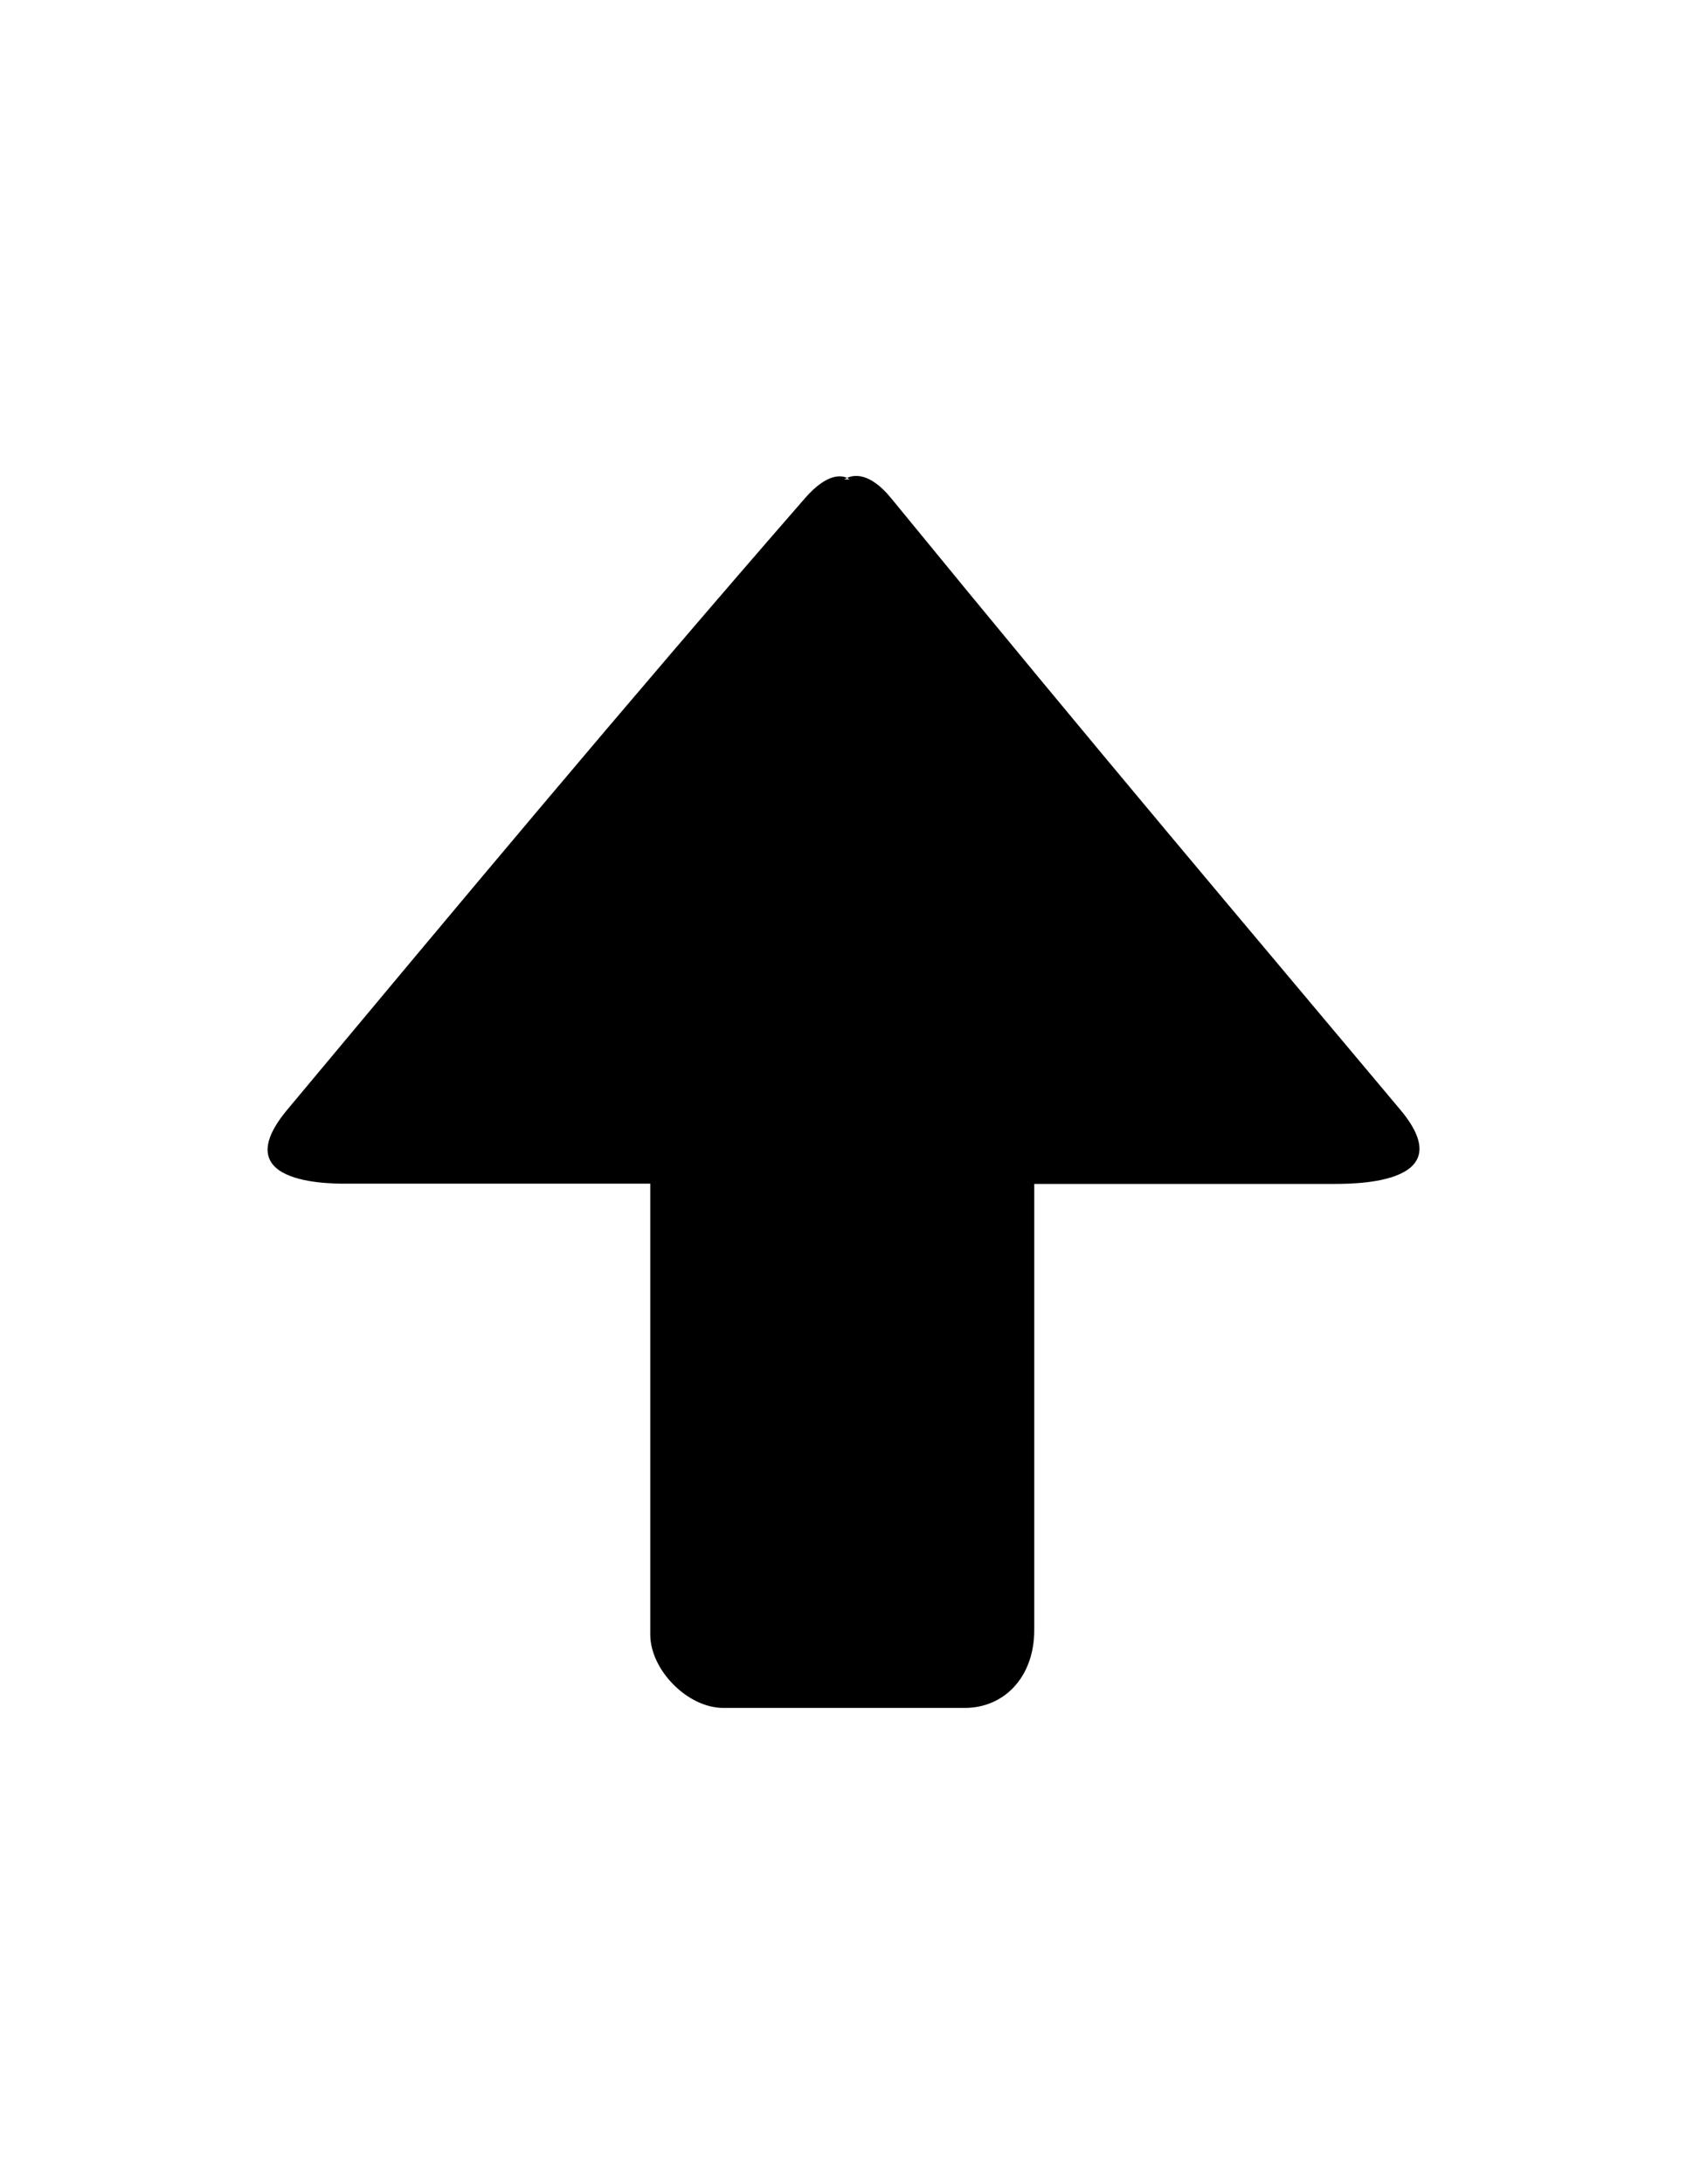 <?xml version="1.0" encoding="utf-8"?>
<!-- Generator: Adobe Illustrator 18.0.0, SVG Export Plug-In . SVG Version: 6.00 Build 0)  -->
<!DOCTYPE svg PUBLIC "-//W3C//DTD SVG 1.1//EN" "http://www.w3.org/Graphics/SVG/1.1/DTD/svg11.dtd">
<svg version="1.1" id="图层_1" xmlns="http://www.w3.org/2000/svg" xmlns:xlink="http://www.w3.org/1999/xlink" x="0px" y="0px"
	 viewBox="0 0 612 792" enable-background="new 0 0 612 792" xml:space="preserve">
<path fill-rule="evenodd" clip-rule="evenodd" d="M508,402.4C450,333.2,401.3,276,323.4,180.8c-8.1-10-14-8.5-16.1-7.5
	c0.5,0.3,0.9,0.5,0.9,0.5h-1.9c0,0,0.5-0.3,1-0.5c-1.9-0.9-7.2-2-15.4,7.5C226.7,255.6,165.5,329,104.2,402.4
	c-23.6,28.3,18.6,26.8,23.4,26.8c27.8,0,70.4,0,108.3,0v163.5c0,12.8,13.5,26.6,26.5,26.6h87.6c14.3,0,25.2-11.2,25.2-28.2V429.3
	c33.9,0,76.7,0,108,0C487.9,429.2,531.6,430.6,508,402.4z"/>
</svg>
